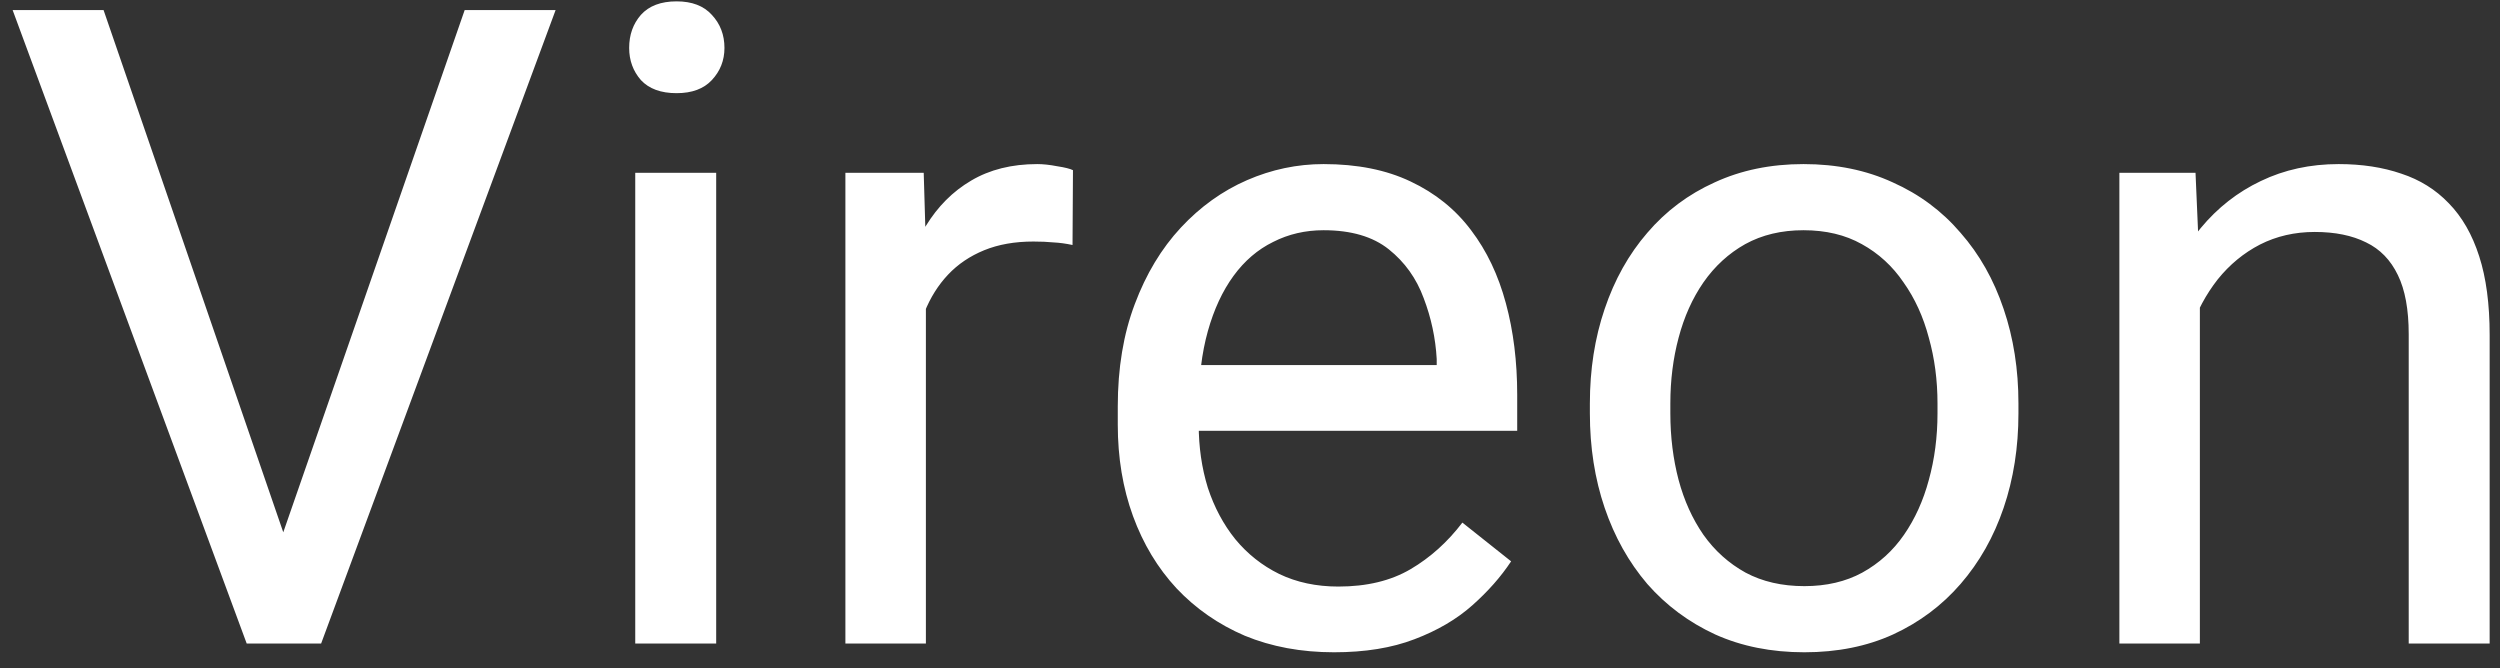 <svg width="101" height="27" viewBox="0 0 101 27" fill="none" xmlns="http://www.w3.org/2000/svg">
<rect x="0" y="0" width="101" height="27" fill="#333333" stroke="none"/>
<path d="M11.232 22.115L18.773 0.406H22.447L12.973 26H10.354L11.232 22.115ZM4.184 0.406L11.654 22.115L12.586 26H9.967L0.51 0.406H4.184ZM28.934 6.98V26H25.664V6.98H28.934ZM25.418 1.936C25.418 1.408 25.576 0.963 25.893 0.6C26.221 0.236 26.701 0.055 27.334 0.055C27.955 0.055 28.43 0.236 28.758 0.6C29.098 0.963 29.268 1.408 29.268 1.936C29.268 2.439 29.098 2.873 28.758 3.236C28.43 3.588 27.955 3.764 27.334 3.764C26.701 3.764 26.221 3.588 25.893 3.236C25.576 2.873 25.418 2.439 25.418 1.936ZM37.406 9.969V26H34.154V6.98H37.318L37.406 9.969ZM43.348 6.875L43.33 9.898C43.06 9.84 42.803 9.805 42.557 9.793C42.322 9.77 42.053 9.758 41.748 9.758C40.998 9.758 40.336 9.875 39.762 10.109C39.188 10.344 38.701 10.672 38.303 11.094C37.904 11.516 37.588 12.02 37.353 12.605C37.131 13.18 36.984 13.812 36.914 14.504L36 15.031C36 13.883 36.111 12.805 36.334 11.797C36.568 10.789 36.926 9.898 37.406 9.125C37.887 8.34 38.496 7.73 39.234 7.297C39.984 6.852 40.875 6.629 41.906 6.629C42.141 6.629 42.41 6.658 42.715 6.717C43.02 6.764 43.23 6.816 43.348 6.875ZM53.895 26.352C52.57 26.352 51.369 26.129 50.291 25.684C49.225 25.227 48.305 24.588 47.531 23.768C46.77 22.947 46.184 21.975 45.773 20.85C45.363 19.725 45.158 18.494 45.158 17.158V16.42C45.158 14.873 45.387 13.496 45.844 12.289C46.301 11.07 46.922 10.039 47.707 9.195C48.492 8.352 49.383 7.713 50.379 7.279C51.375 6.846 52.406 6.629 53.473 6.629C54.832 6.629 56.004 6.863 56.988 7.332C57.984 7.801 58.799 8.457 59.432 9.301C60.065 10.133 60.533 11.117 60.838 12.254C61.143 13.379 61.295 14.609 61.295 15.945V17.404H47.092V14.75H58.043V14.504C57.996 13.66 57.82 12.84 57.516 12.043C57.223 11.246 56.754 10.59 56.109 10.074C55.465 9.559 54.586 9.301 53.473 9.301C52.734 9.301 52.055 9.459 51.434 9.775C50.812 10.08 50.279 10.537 49.834 11.146C49.389 11.756 49.043 12.5 48.797 13.379C48.551 14.258 48.428 15.271 48.428 16.42V17.158C48.428 18.061 48.551 18.91 48.797 19.707C49.055 20.492 49.424 21.184 49.904 21.781C50.397 22.379 50.988 22.848 51.68 23.188C52.383 23.527 53.18 23.697 54.07 23.697C55.219 23.697 56.191 23.463 56.988 22.994C57.785 22.525 58.482 21.898 59.08 21.113L61.049 22.678C60.639 23.299 60.117 23.891 59.484 24.453C58.852 25.016 58.072 25.473 57.147 25.824C56.232 26.176 55.148 26.352 53.895 26.352ZM64.231 16.701V16.297C64.231 14.926 64.43 13.654 64.828 12.482C65.227 11.299 65.801 10.273 66.551 9.406C67.301 8.527 68.209 7.848 69.275 7.367C70.342 6.875 71.537 6.629 72.861 6.629C74.197 6.629 75.398 6.875 76.465 7.367C77.543 7.848 78.457 8.527 79.207 9.406C79.969 10.273 80.549 11.299 80.947 12.482C81.346 13.654 81.545 14.926 81.545 16.297V16.701C81.545 18.072 81.346 19.344 80.947 20.516C80.549 21.688 79.969 22.713 79.207 23.592C78.457 24.459 77.549 25.139 76.482 25.631C75.428 26.111 74.232 26.352 72.897 26.352C71.561 26.352 70.359 26.111 69.293 25.631C68.227 25.139 67.312 24.459 66.551 23.592C65.801 22.713 65.227 21.688 64.828 20.516C64.43 19.344 64.231 18.072 64.231 16.701ZM67.482 16.297V16.701C67.482 17.65 67.594 18.547 67.816 19.391C68.039 20.223 68.373 20.961 68.818 21.605C69.275 22.25 69.844 22.76 70.523 23.135C71.203 23.498 71.994 23.68 72.897 23.68C73.787 23.68 74.566 23.498 75.234 23.135C75.914 22.76 76.477 22.25 76.922 21.605C77.367 20.961 77.701 20.223 77.924 19.391C78.158 18.547 78.275 17.65 78.275 16.701V16.297C78.275 15.359 78.158 14.475 77.924 13.643C77.701 12.799 77.361 12.055 76.904 11.41C76.459 10.754 75.897 10.238 75.217 9.863C74.549 9.488 73.764 9.301 72.861 9.301C71.971 9.301 71.186 9.488 70.506 9.863C69.838 10.238 69.275 10.754 68.818 11.41C68.373 12.055 68.039 12.799 67.816 13.643C67.594 14.475 67.482 15.359 67.482 16.297ZM88.875 11.041V26H85.623V6.98H88.699L88.875 11.041ZM88.102 15.77L86.748 15.717C86.76 14.416 86.953 13.215 87.328 12.113C87.703 11 88.231 10.033 88.91 9.213C89.59 8.393 90.398 7.76 91.336 7.314C92.285 6.857 93.334 6.629 94.482 6.629C95.42 6.629 96.264 6.758 97.014 7.016C97.764 7.262 98.402 7.66 98.93 8.211C99.469 8.762 99.879 9.477 100.16 10.355C100.441 11.223 100.582 12.283 100.582 13.537V26H97.312V13.502C97.312 12.506 97.166 11.709 96.873 11.111C96.58 10.502 96.152 10.062 95.59 9.793C95.027 9.512 94.336 9.371 93.516 9.371C92.707 9.371 91.969 9.541 91.301 9.881C90.644 10.221 90.076 10.69 89.596 11.287C89.127 11.885 88.758 12.57 88.488 13.344C88.231 14.105 88.102 14.914 88.102 15.77Z" fill="url(#paint0_linear_147_183)"/>
<defs>
<linearGradient id="paint0_linear_147_183" x1="98" y1="-7" x2="98" y2="31" gradientUnits="userSpaceOnUse">
<stop stop-color="#FFF"/>
<stop offset="1" stop-color="#FFF"/>
</linearGradient>
<linearGradient id="hover-gradient" x1="98" y1="-7" x2="98" y2="31" gradientUnits="userSpaceOnUse">
  <stop stop-color="#FFBF00"/>
  <stop offset="1" stop-color="#F2A50C"/>
</linearGradient>
</defs>
</svg>
